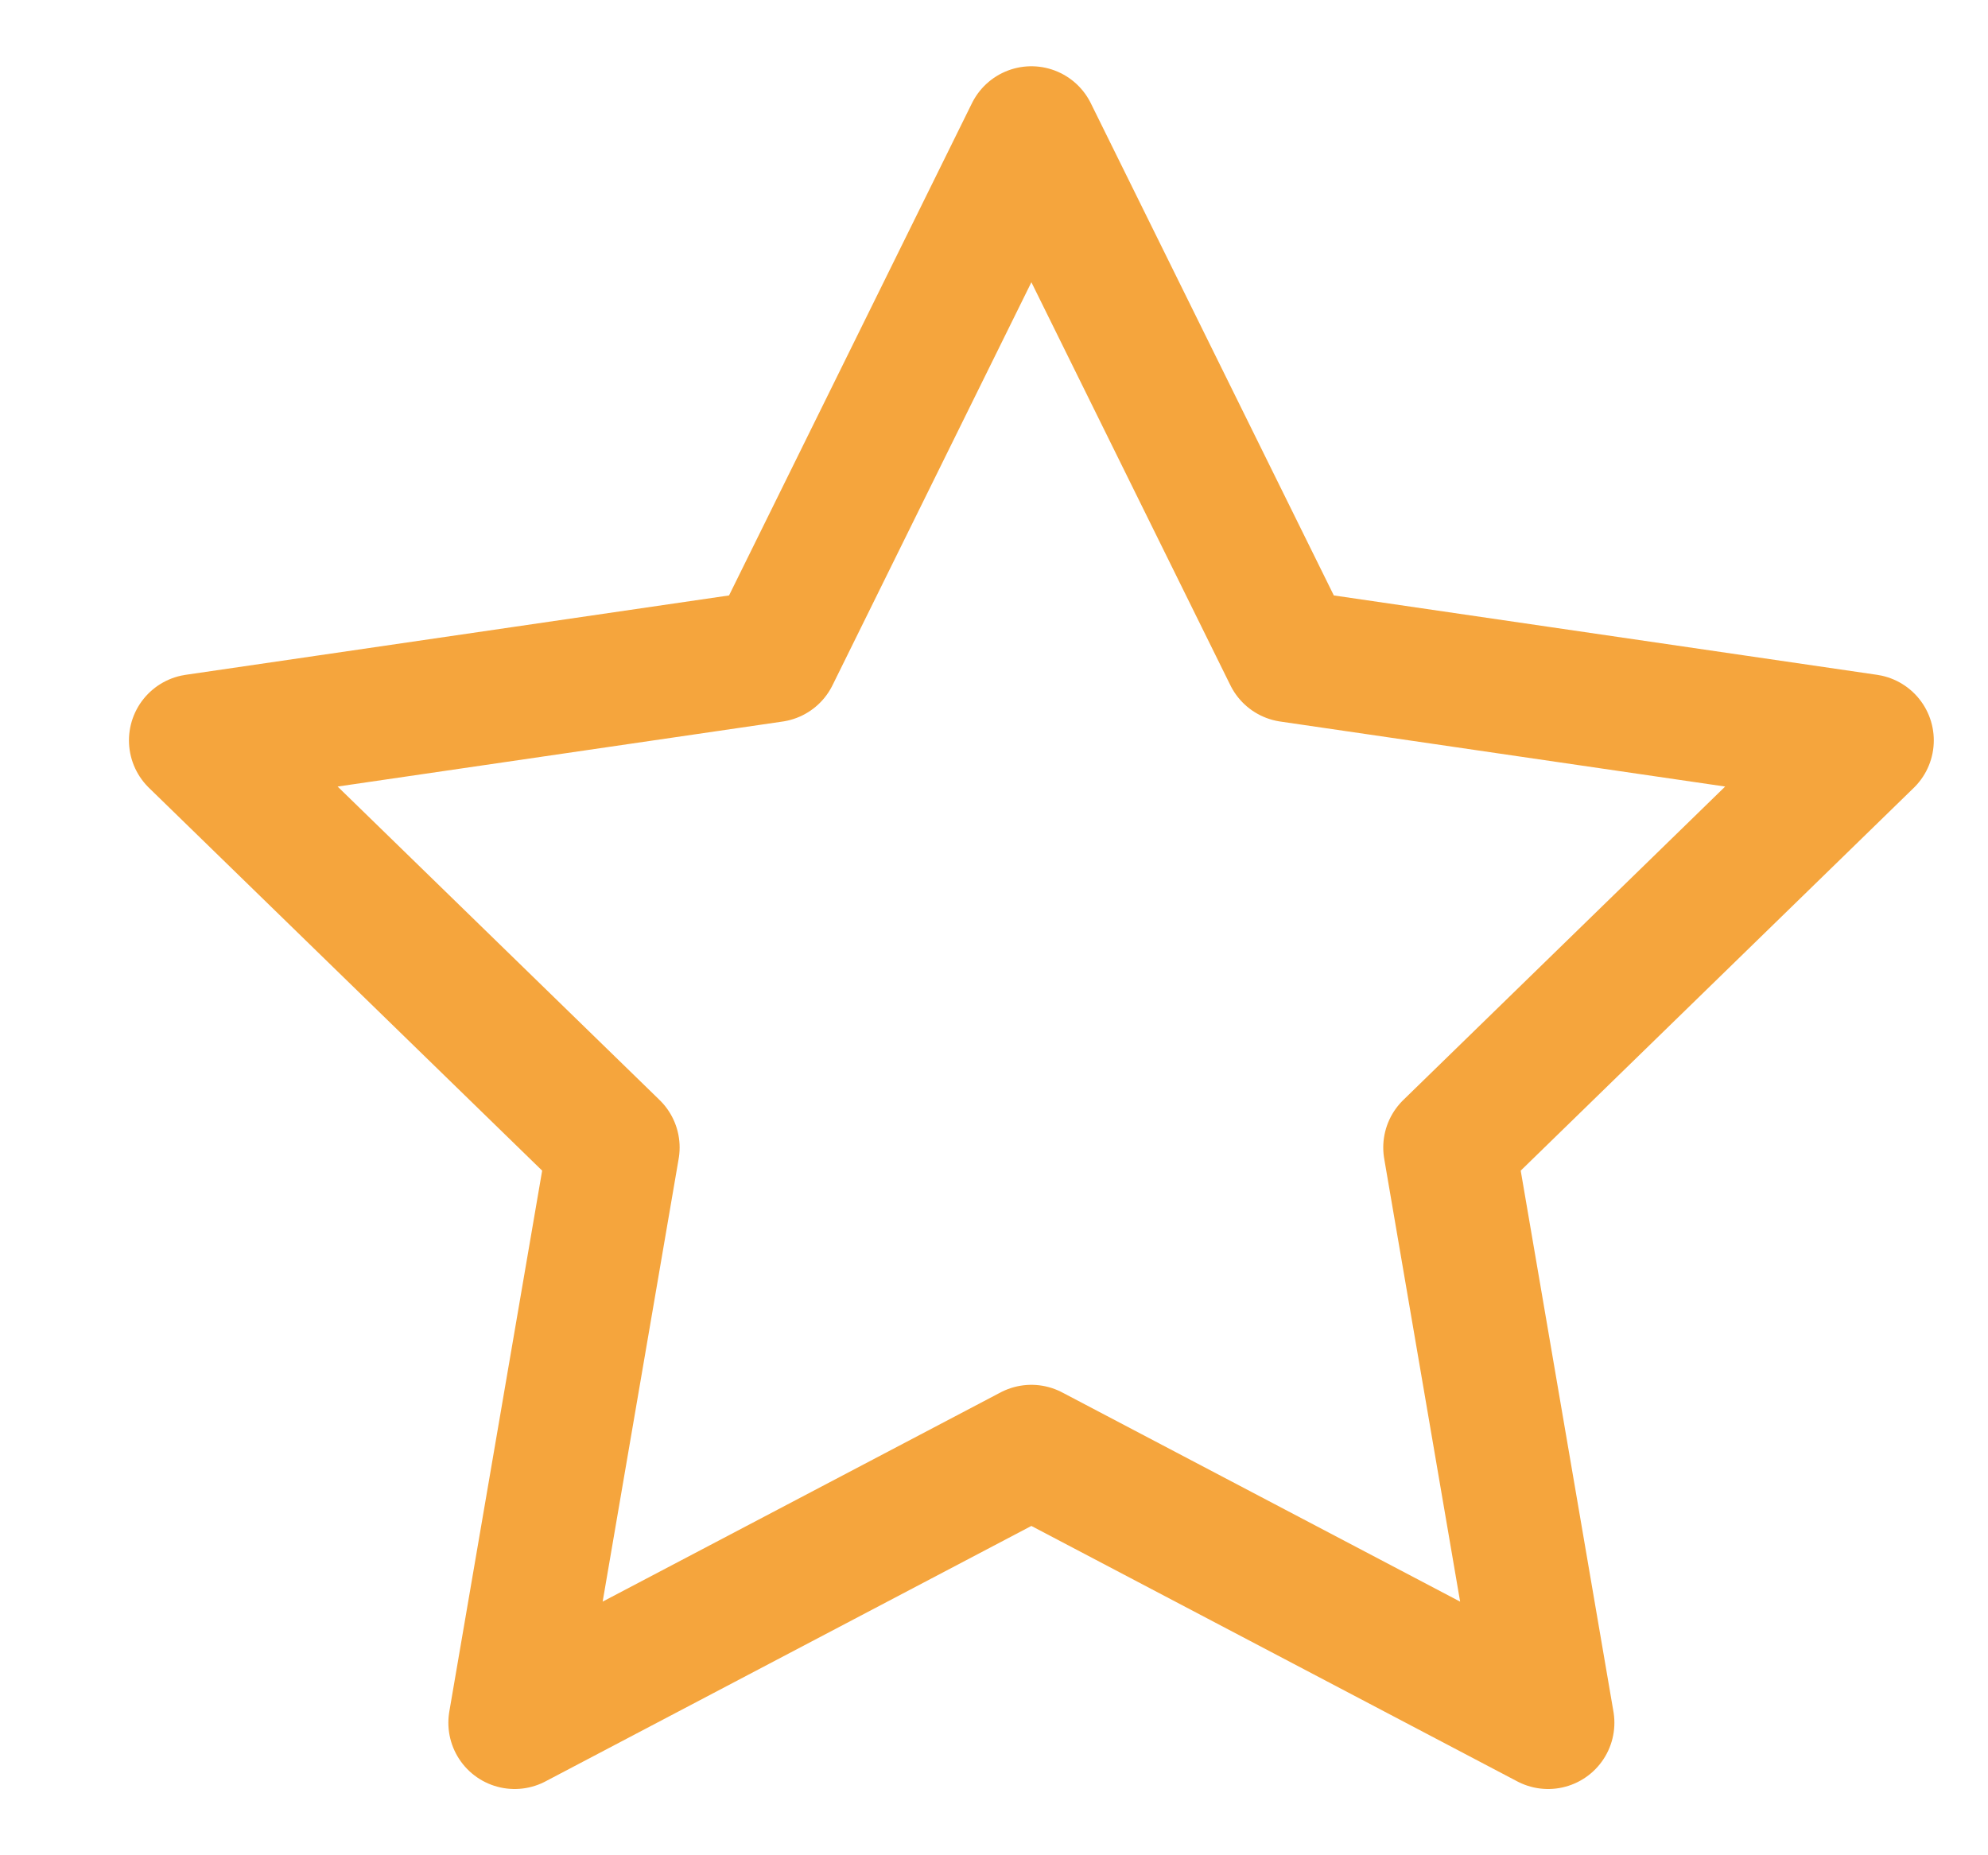 <svg width="15" height="14" viewBox="0 0 15 14" fill="none" xmlns="http://www.w3.org/2000/svg">
<path d="M7.782 1L9.732 4.95L14.091 5.587L10.937 8.659L11.681 13L7.782 10.95L3.883 13L4.628 8.659L1.473 5.587L5.833 4.95L7.782 1Z" stroke="#F5A53D" stroke-linecap="round" stroke-linejoin="round"/>
</svg>
